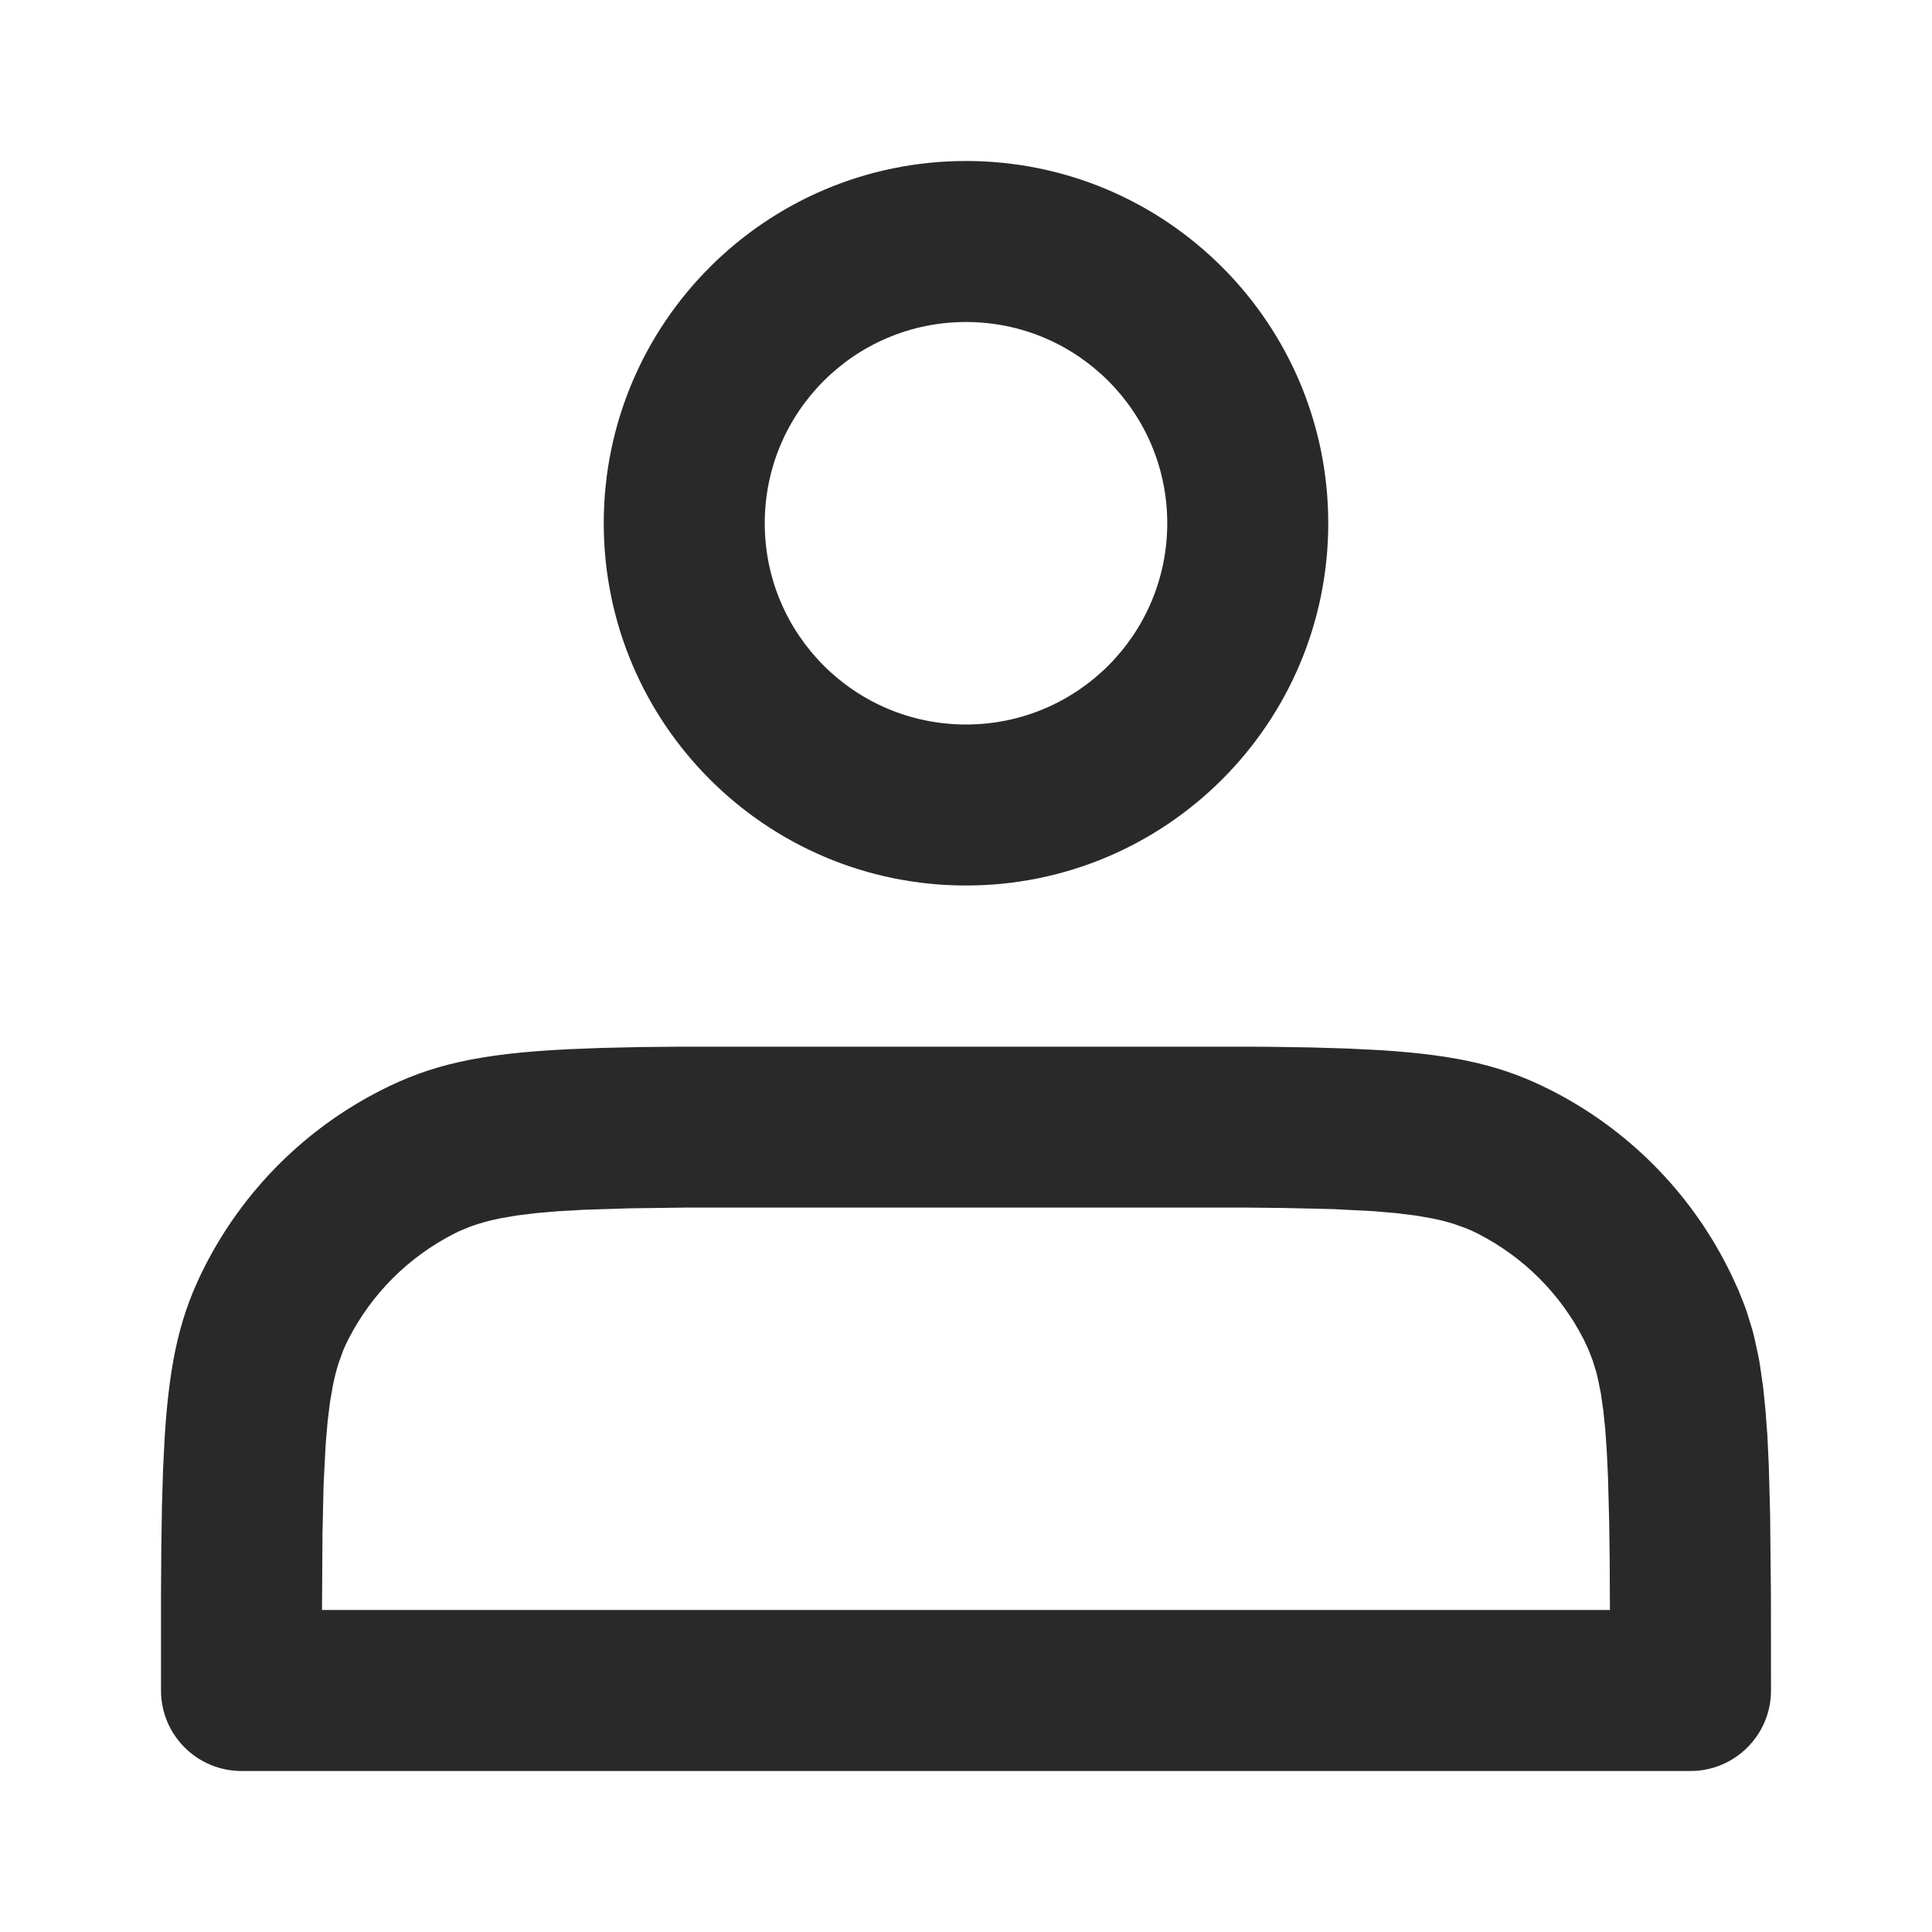 <svg width="24" height="24" viewBox="0 0 24 24" fill="none" xmlns="http://www.w3.org/2000/svg">
<path d="M15.508 13.002C15.604 13.002 15.697 13.003 15.787 13.004L16.3 13.012L16.758 13.026L17.167 13.047C18.131 13.109 18.689 13.249 19.27 13.545C20.211 14.024 20.976 14.789 21.455 15.73L21.504 15.828L21.593 16.021L21.671 16.215C21.683 16.248 21.694 16.281 21.705 16.314L21.768 16.518C21.777 16.553 21.787 16.589 21.795 16.625L21.844 16.851C21.852 16.89 21.859 16.93 21.865 16.971L21.902 17.229L21.931 17.515L21.955 17.834L21.972 18.191L21.989 18.808L21.999 19.811L22 21C22 21.552 21.552 22 21 22H3C2.448 22 2 21.552 2 21L2 19.788L2.004 19.213L2.012 18.7L2.026 18.242L2.047 17.833C2.109 16.869 2.249 16.311 2.545 15.73C3.024 14.789 3.789 14.024 4.73 13.545C5.35 13.229 5.943 13.091 7.032 13.035L7.464 13.018L7.949 13.007L8.492 13.002H15.508ZM15.473 15.001H8.528L7.831 15.01L7.258 15.028L6.936 15.046L6.656 15.07L6.413 15.1L6.202 15.137C6.071 15.164 5.957 15.196 5.854 15.233L5.707 15.293L5.638 15.327C5.074 15.615 4.615 16.073 4.327 16.638C4.304 16.683 4.282 16.73 4.262 16.779L4.206 16.934C4.18 17.015 4.157 17.104 4.137 17.202L4.1 17.413L4.07 17.656L4.046 17.935L4.02 18.435L4.006 19.048L4 20H19.999L19.996 19.363L19.99 18.915L19.975 18.346L19.96 18.028L19.941 17.753L19.916 17.515L19.886 17.308L19.85 17.129C19.844 17.101 19.837 17.074 19.83 17.047L19.784 16.898L19.731 16.761L19.673 16.638C19.385 16.074 18.926 15.615 18.362 15.327C18.317 15.304 18.27 15.282 18.221 15.262L18.066 15.206C17.985 15.18 17.896 15.157 17.798 15.137L17.587 15.1L17.344 15.07L17.065 15.046L16.565 15.02L15.953 15.006L15.473 15.001ZM12 2C14.485 2 16.5 4.015 16.5 6.5C16.5 8.985 14.485 11 12 11C9.515 11 7.5 8.985 7.5 6.5C7.5 4.015 9.515 2 12 2ZM12 4C10.619 4 9.5 5.119 9.5 6.5C9.5 7.881 10.619 9 12 9C13.381 9 14.5 7.881 14.5 6.5C14.5 5.119 13.381 4 12 4Z" fill="#292929"/>
</svg>
